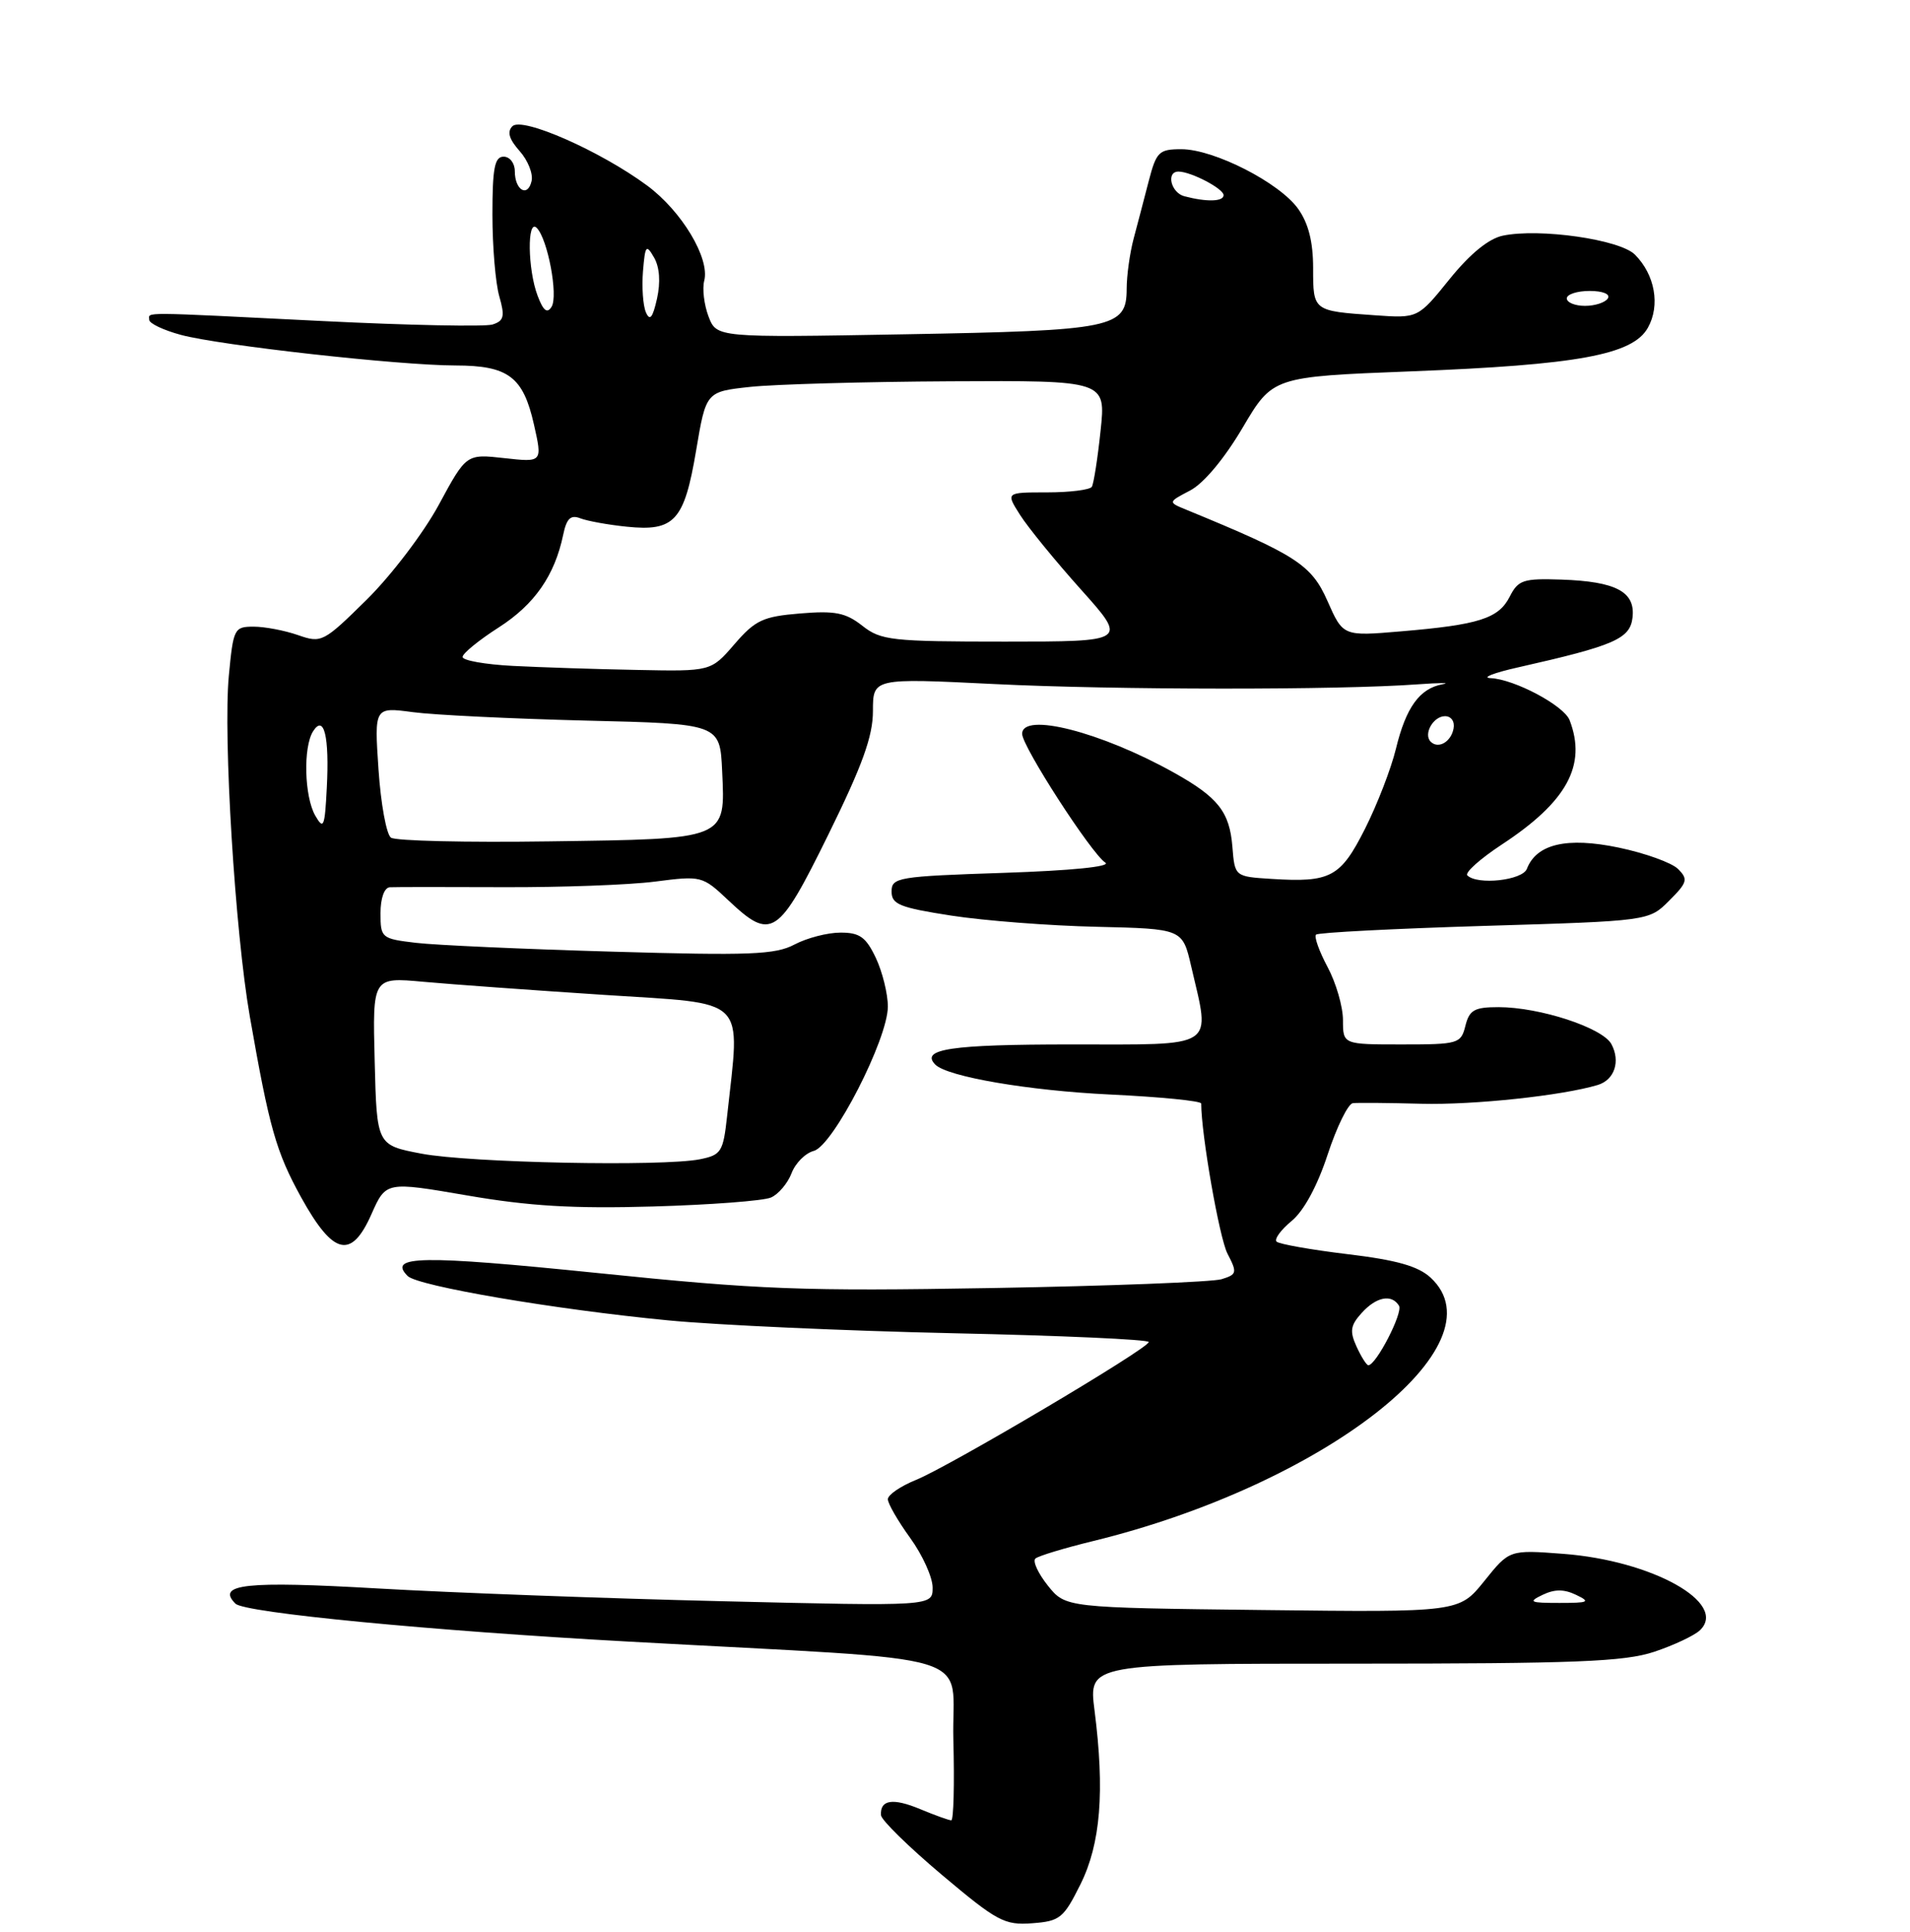 <?xml version="1.0" encoding="UTF-8" standalone="no"?>
<!DOCTYPE svg PUBLIC "-//W3C//DTD SVG 1.1//EN" "http://www.w3.org/Graphics/SVG/1.1/DTD/svg11.dtd" >
<svg xmlns="http://www.w3.org/2000/svg" xmlns:xlink="http://www.w3.org/1999/xlink" version="1.1" viewBox="0 0 256 259">
 <g >
 <path fill="currentColor"
d=" M 144.82 252.57 C 147.52 247.14 148.09 240.11 146.70 229.25 C 145.90 223.00 145.90 223.00 181.42 223.00 C 211.23 223.00 217.70 222.74 221.72 221.41 C 224.35 220.53 227.11 219.23 227.85 218.52 C 231.65 214.88 221.45 209.18 209.51 208.28 C 202.31 207.73 202.31 207.73 198.94 211.93 C 195.57 216.12 195.57 216.12 169.19 215.81 C 142.81 215.50 142.81 215.50 140.43 212.52 C 139.13 210.88 138.38 209.26 138.78 208.91 C 139.18 208.56 142.65 207.51 146.50 206.57 C 177.40 199.02 201.46 180.25 191.75 171.26 C 190.08 169.72 187.21 168.90 180.60 168.11 C 175.71 167.52 171.43 166.76 171.10 166.43 C 170.77 166.09 171.68 164.85 173.12 163.66 C 174.76 162.31 176.57 158.96 177.95 154.75 C 179.17 151.04 180.69 147.94 181.33 147.87 C 181.97 147.80 186.10 147.83 190.50 147.95 C 197.56 148.13 209.40 146.86 214.16 145.43 C 216.39 144.75 217.22 142.27 215.98 139.96 C 214.80 137.76 206.37 135.00 200.84 135.00 C 197.62 135.00 196.94 135.38 196.41 137.50 C 195.81 139.90 195.48 140.00 187.89 140.00 C 180.00 140.00 180.00 140.00 180.00 136.74 C 180.00 134.94 179.07 131.74 177.94 129.63 C 176.81 127.51 176.11 125.56 176.39 125.28 C 176.67 125.00 186.82 124.48 198.95 124.11 C 221.01 123.45 221.01 123.45 223.72 120.73 C 226.16 118.29 226.29 117.86 224.91 116.48 C 224.07 115.64 220.48 114.35 216.94 113.61 C 210.02 112.17 205.94 113.12 204.65 116.46 C 204.06 118.01 198.01 118.67 196.67 117.34 C 196.31 116.97 198.37 115.13 201.25 113.23 C 210.02 107.48 212.70 102.58 210.38 96.54 C 209.63 94.58 202.98 91.04 199.79 90.90 C 198.53 90.84 200.20 90.19 203.50 89.45 C 216.39 86.54 218.48 85.63 218.81 82.78 C 219.21 79.33 216.62 77.94 209.26 77.69 C 204.16 77.52 203.49 77.74 202.35 79.98 C 200.86 82.91 198.22 83.75 187.76 84.63 C 180.01 85.29 180.01 85.29 177.91 80.53 C 175.77 75.69 173.72 74.37 159.01 68.33 C 156.53 67.31 156.53 67.31 159.51 65.75 C 161.32 64.81 164.09 61.50 166.54 57.35 C 170.58 50.50 170.58 50.50 189.04 49.78 C 211.50 48.91 218.84 47.56 220.87 43.93 C 222.55 40.93 221.82 36.82 219.13 34.13 C 217.10 32.10 206.35 30.56 201.42 31.59 C 199.52 31.99 197.03 34.02 194.27 37.44 C 190.05 42.67 190.05 42.67 184.27 42.26 C 175.97 41.68 176.00 41.70 176.00 35.94 C 176.00 32.41 175.37 29.93 173.99 27.99 C 171.50 24.49 162.71 20.00 158.34 20.00 C 155.34 20.00 154.99 20.34 153.97 24.25 C 153.37 26.59 152.45 30.07 151.94 32.00 C 151.43 33.92 151.01 36.95 151.01 38.71 C 151.00 43.97 149.32 44.31 121.27 44.81 C 96.05 45.26 96.05 45.26 94.96 42.41 C 94.37 40.84 94.11 38.69 94.39 37.63 C 95.17 34.63 91.37 28.29 86.72 24.86 C 80.46 20.24 69.98 15.62 68.68 16.92 C 67.94 17.66 68.23 18.65 69.64 20.24 C 70.75 21.48 71.47 23.29 71.25 24.26 C 70.74 26.52 69.00 25.50 69.00 22.94 C 69.00 21.87 68.33 21.00 67.50 21.00 C 66.30 21.00 66.00 22.53 66.00 28.76 C 66.00 33.02 66.41 37.95 66.92 39.72 C 67.69 42.41 67.55 43.01 66.01 43.50 C 65.01 43.81 54.81 43.61 43.35 43.04 C 18.26 41.79 20.00 41.80 20.00 42.87 C 20.00 43.35 21.91 44.26 24.25 44.89 C 29.47 46.30 53.48 48.98 61.06 48.99 C 68.13 49.00 70.12 50.50 71.56 56.88 C 72.71 61.98 72.71 61.98 67.60 61.41 C 62.50 60.84 62.50 60.84 58.81 67.67 C 56.77 71.44 52.44 77.13 49.15 80.38 C 43.35 86.10 43.09 86.23 39.94 85.13 C 38.16 84.51 35.48 84.00 34.00 84.00 C 31.39 84.00 31.27 84.24 30.67 90.59 C 29.90 98.83 31.51 124.93 33.48 136.23 C 36.10 151.22 37.00 154.39 40.37 160.51 C 44.67 168.28 47.09 168.85 49.79 162.74 C 51.73 158.37 51.73 158.37 62.61 160.24 C 70.89 161.67 76.86 162.03 87.50 161.72 C 95.20 161.50 102.32 160.96 103.33 160.52 C 104.33 160.09 105.57 158.62 106.09 157.27 C 106.60 155.91 107.94 154.57 109.07 154.27 C 111.66 153.60 119.00 139.29 119.00 134.92 C 119.00 133.21 118.27 130.27 117.39 128.40 C 116.06 125.60 115.22 125.00 112.64 125.01 C 110.91 125.01 108.15 125.73 106.50 126.60 C 103.91 127.97 100.54 128.10 82.00 127.56 C 70.17 127.22 58.36 126.69 55.75 126.38 C 51.12 125.83 51.00 125.72 51.00 122.41 C 51.00 120.39 51.51 118.97 52.25 118.93 C 52.94 118.89 59.80 118.89 67.50 118.92 C 75.20 118.95 84.33 118.62 87.80 118.17 C 94.02 117.37 94.14 117.40 97.62 120.68 C 103.41 126.14 104.29 125.56 111.03 111.86 C 115.59 102.59 117.00 98.69 117.00 95.31 C 117.00 90.89 117.00 90.89 133.25 91.69 C 149.37 92.49 179.44 92.51 190.00 91.73 C 193.03 91.51 194.53 91.51 193.35 91.72 C 190.28 92.28 188.45 94.80 187.10 100.36 C 186.45 103.04 184.58 107.87 182.95 111.10 C 179.67 117.60 178.34 118.31 170.43 117.81 C 165.50 117.50 165.50 117.50 165.18 113.50 C 164.80 108.82 163.27 106.88 157.35 103.57 C 147.58 98.11 137.00 95.41 137.00 98.37 C 137.00 100.06 146.29 114.43 148.15 115.63 C 148.97 116.16 143.55 116.70 134.50 117.00 C 120.34 117.47 119.50 117.61 119.50 119.50 C 119.50 121.22 120.58 121.66 127.50 122.73 C 131.90 123.41 140.67 124.09 146.99 124.23 C 158.49 124.50 158.49 124.50 159.65 129.50 C 162.25 140.70 163.32 140.00 143.56 140.00 C 127.44 140.00 123.29 140.62 125.37 142.71 C 127.00 144.33 137.87 146.19 148.75 146.71 C 155.49 147.03 161.00 147.57 161.00 147.92 C 161.00 152.04 163.43 165.93 164.52 168.04 C 165.85 170.60 165.79 170.83 163.72 171.47 C 162.50 171.84 148.68 172.38 133.00 172.65 C 107.50 173.09 101.92 172.88 80.00 170.63 C 56.47 168.23 51.90 168.30 54.64 171.04 C 55.99 172.39 74.34 175.52 89.50 176.98 C 96.10 177.62 113.31 178.39 127.75 178.71 C 142.19 179.02 153.99 179.55 153.97 179.89 C 153.93 180.76 127.24 196.57 122.75 198.38 C 120.69 199.22 119.00 200.37 119.00 200.96 C 119.00 201.54 120.35 203.88 122.00 206.16 C 123.65 208.44 125.00 211.43 125.00 212.80 C 125.00 215.31 125.00 215.31 96.75 214.63 C 81.21 214.26 60.45 213.49 50.61 212.92 C 32.95 211.90 28.93 212.33 31.56 214.96 C 32.78 216.18 57.78 218.59 84.18 220.04 C 132.83 222.72 127.46 221.09 127.78 233.25 C 127.94 239.16 127.81 244.00 127.50 244.00 C 127.19 244.00 125.33 243.33 123.36 242.51 C 119.68 240.97 117.94 241.23 118.08 243.31 C 118.12 243.96 121.79 247.56 126.23 251.30 C 133.64 257.54 134.63 258.08 138.34 257.80 C 142.07 257.52 142.55 257.13 144.82 252.57 Z  M 206.75 213.78 C 208.37 213.00 209.63 213.00 211.25 213.78 C 213.23 214.73 212.95 214.86 209.00 214.86 C 205.05 214.86 204.77 214.73 206.75 213.78 Z  M 181.82 180.50 C 180.88 178.44 181.00 177.66 182.50 176.00 C 184.47 173.82 186.52 173.42 187.51 175.02 C 188.08 175.94 184.44 183.00 183.40 183.00 C 183.16 183.00 182.45 181.88 181.82 180.50 Z  M 56.50 154.64 C 50.50 153.50 50.50 153.50 50.22 142.24 C 49.93 130.98 49.93 130.98 56.72 131.60 C 60.45 131.94 71.38 132.73 81.00 133.36 C 100.47 134.63 99.22 133.39 97.45 149.64 C 96.93 154.40 96.66 154.82 93.82 155.39 C 88.81 156.39 62.98 155.87 56.50 154.64 Z  M 52.40 112.28 C 51.79 111.85 51.04 107.73 50.73 103.13 C 50.17 94.77 50.17 94.77 55.34 95.46 C 58.18 95.84 68.60 96.34 78.50 96.59 C 96.50 97.02 96.50 97.02 96.79 103.35 C 97.22 112.59 97.58 112.45 73.60 112.78 C 62.54 112.94 53.00 112.72 52.40 112.28 Z  M 42.25 109.32 C 40.79 106.76 40.62 100.15 41.96 98.03 C 43.43 95.71 44.16 98.71 43.80 105.61 C 43.53 110.89 43.37 111.27 42.25 109.32 Z  M 191.76 99.42 C 190.74 98.41 192.10 96.00 193.68 96.00 C 194.51 96.00 195.01 96.72 194.82 97.67 C 194.48 99.46 192.77 100.43 191.76 99.42 Z  M 68.75 89.26 C 65.04 89.07 62.00 88.53 62.00 88.06 C 62.00 87.59 64.18 85.81 66.85 84.10 C 71.65 81.02 74.35 77.14 75.49 71.66 C 75.94 69.49 76.49 68.97 77.79 69.48 C 78.73 69.84 81.53 70.35 84.00 70.60 C 90.40 71.26 91.71 69.83 93.30 60.40 C 94.63 52.50 94.63 52.50 100.56 51.86 C 103.83 51.51 115.89 51.17 127.37 51.11 C 148.23 51.00 148.23 51.00 147.51 57.75 C 147.12 61.46 146.59 64.84 146.34 65.25 C 146.09 65.66 143.39 66.00 140.34 66.00 C 134.80 66.00 134.80 66.00 136.72 69.02 C 137.77 70.68 141.44 75.18 144.88 79.02 C 151.13 86.00 151.13 86.00 134.70 86.00 C 119.48 86.00 118.07 85.84 115.58 83.88 C 113.34 82.12 111.92 81.84 107.24 82.23 C 102.26 82.64 101.23 83.12 98.44 86.35 C 95.29 90.00 95.29 90.00 85.39 89.80 C 79.95 89.70 72.46 89.45 68.75 89.26 Z  M 86.57 41.86 C 86.18 40.95 86.01 38.48 86.18 36.36 C 86.47 32.87 86.61 32.69 87.67 34.53 C 88.41 35.82 88.55 37.83 88.06 40.03 C 87.48 42.61 87.10 43.08 86.57 41.86 Z  M 72.06 39.65 C 70.72 36.14 70.63 29.23 71.94 30.55 C 73.41 32.02 74.84 39.64 73.93 41.12 C 73.34 42.07 72.82 41.67 72.06 39.65 Z  M 210.00 40.00 C 210.00 39.45 211.38 39.00 213.06 39.00 C 214.84 39.00 215.86 39.42 215.50 40.00 C 215.16 40.55 213.78 41.00 212.44 41.00 C 211.10 41.00 210.00 40.55 210.00 40.00 Z  M 158.75 26.31 C 156.94 25.84 156.26 23.00 157.95 23.00 C 159.62 23.00 164.00 25.29 164.00 26.16 C 164.00 27.03 161.76 27.10 158.75 26.31 Z "/>
</g>
</svg>